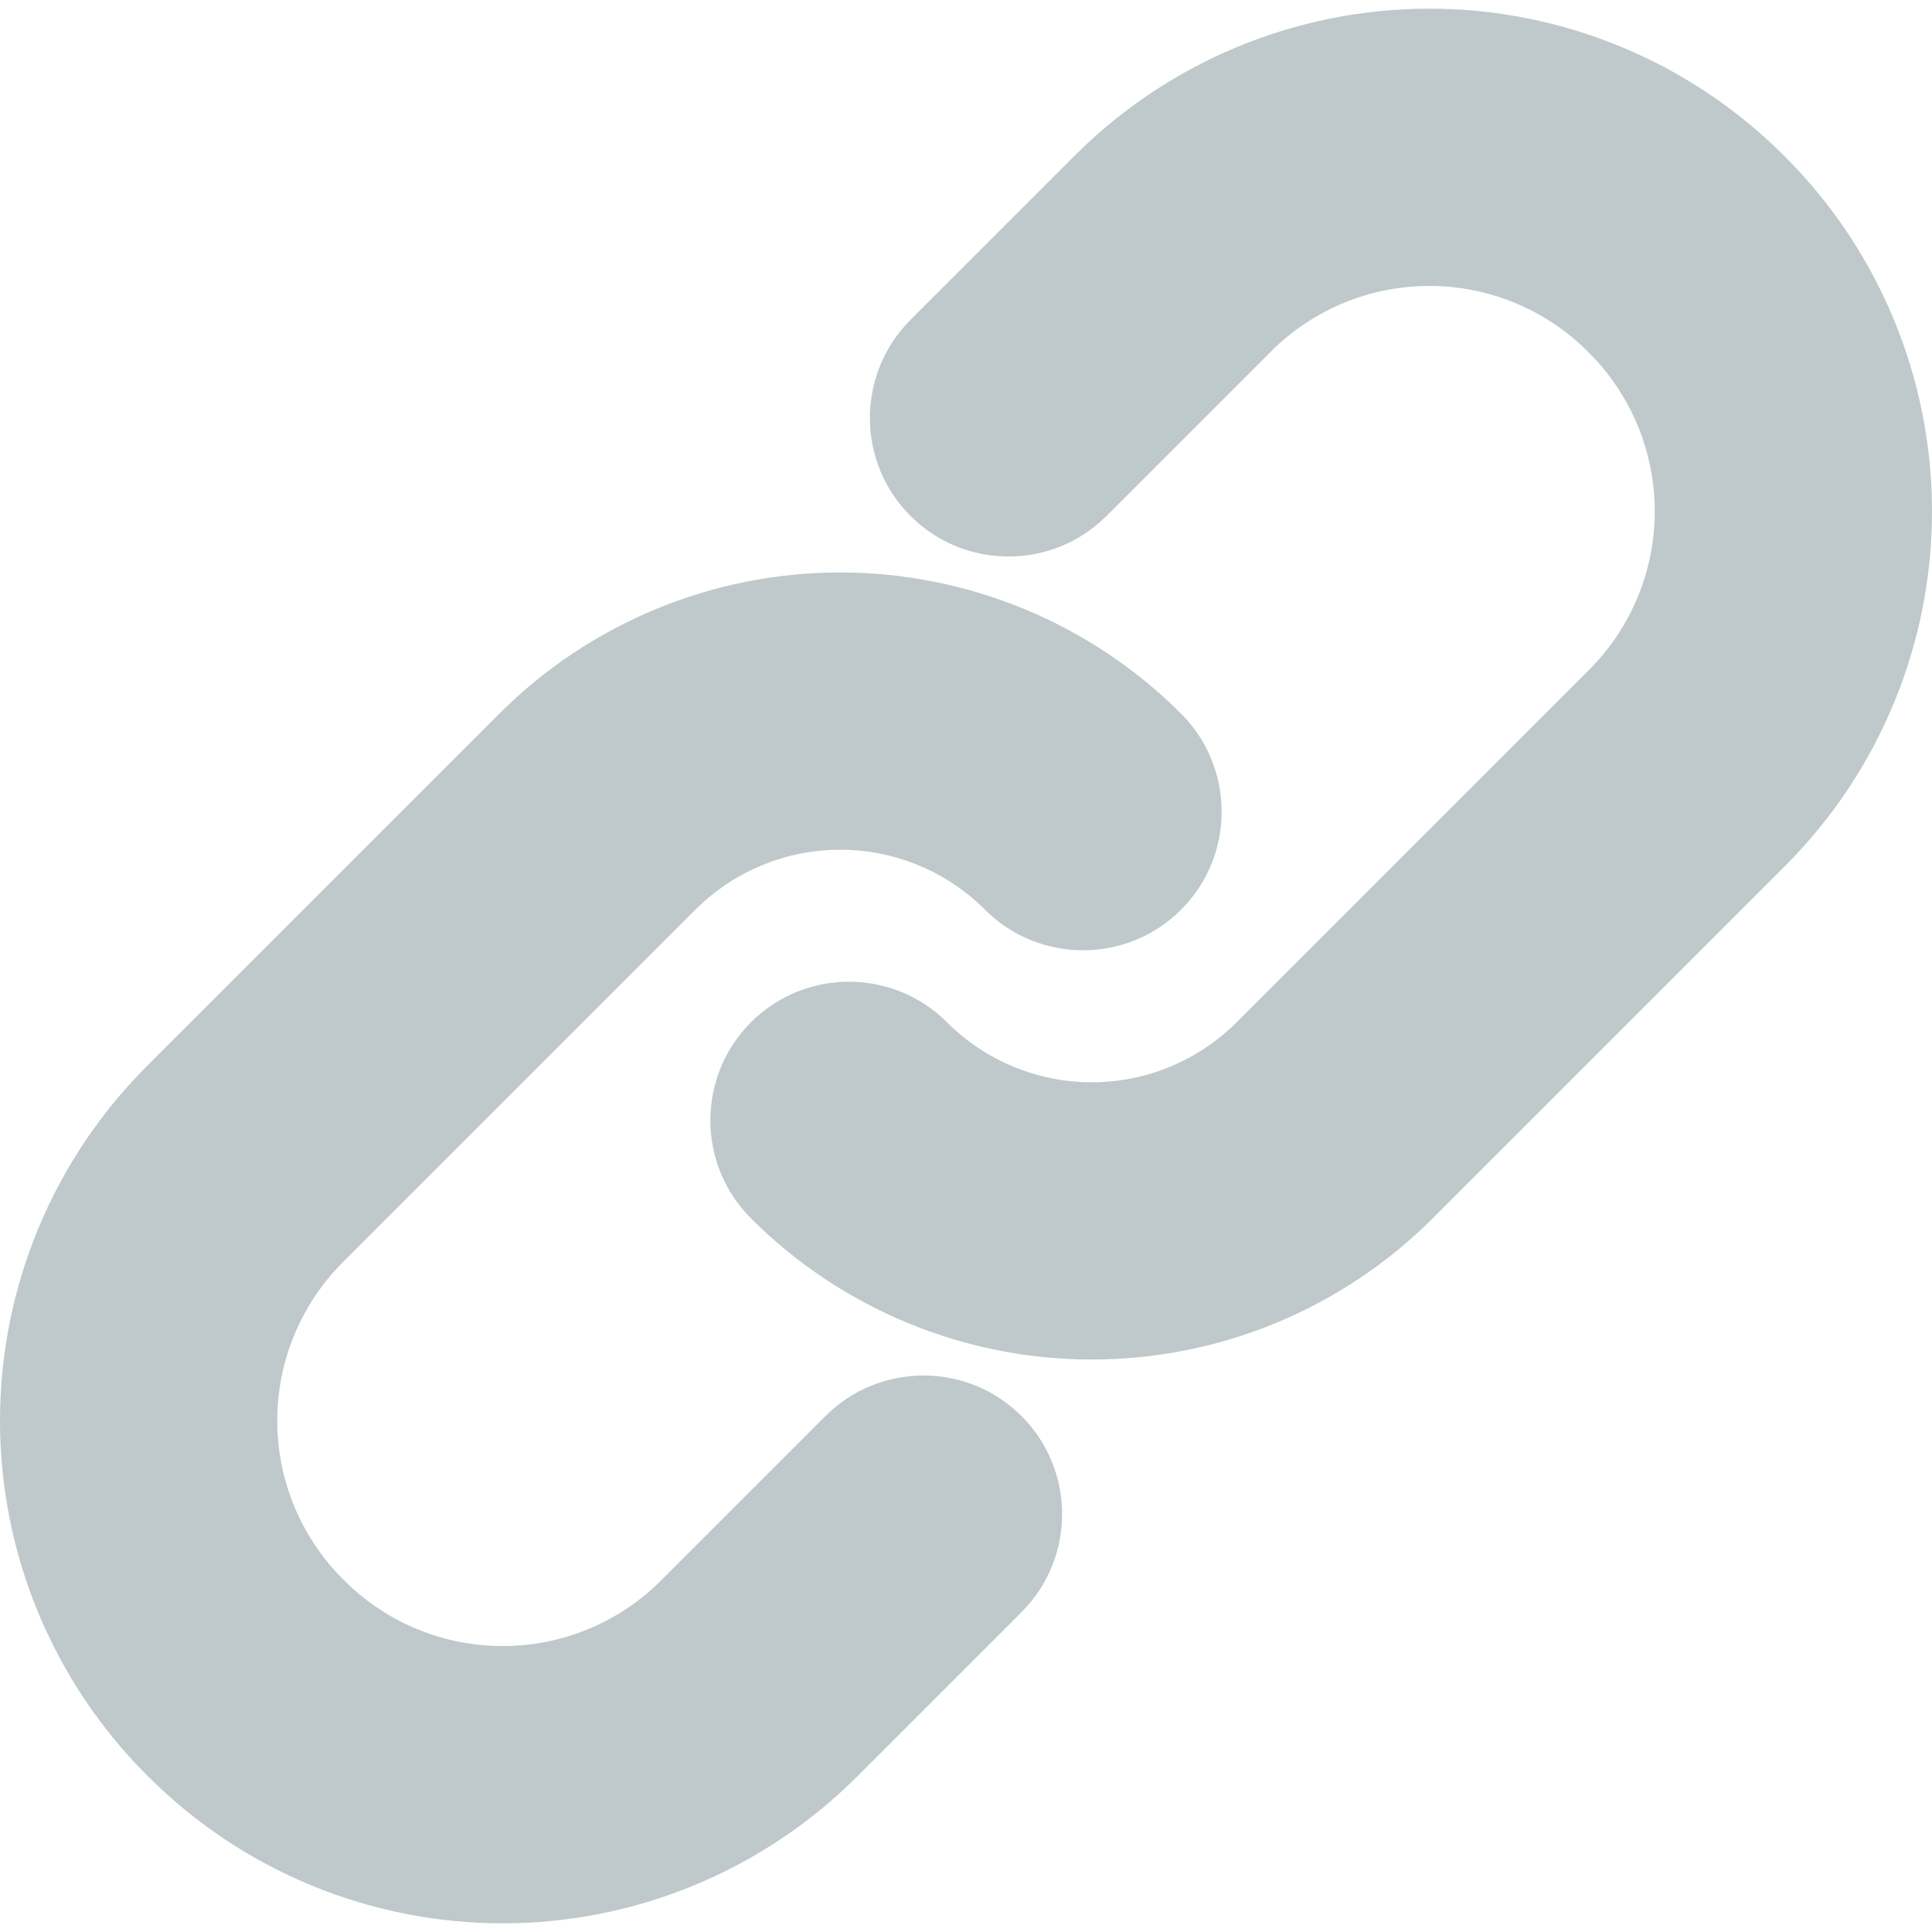 <?xml version="1.0" encoding="UTF-8" standalone="no"?><!DOCTYPE svg PUBLIC "-//W3C//DTD SVG 1.1//EN" "http://www.w3.org/Graphics/SVG/1.1/DTD/svg11.dtd"><svg width="100%" height="100%" viewBox="0 0 96 96" version="1.1" xmlns="http://www.w3.org/2000/svg" xmlns:xlink="http://www.w3.org/1999/xlink" xml:space="preserve" xmlns:serif="http://www.serif.com/" style="fill-rule:evenodd;clip-rule:evenodd;stroke-linejoin:round;stroke-miterlimit:2;"><path d="M58.686,35.462c-0,-0 -0,-0 -0,-0c-4.492,-4.492 -10.585,-7.016 -16.937,-7.016c-6.353,0 -12.445,2.524 -16.937,7.016c-5.478,5.477 -11.959,11.959 -17.516,17.515c-4.671,4.672 -7.296,11.008 -7.296,17.615c0,6.607 2.625,12.944 7.296,17.615c0.022,0.022 0.044,0.044 0.065,0.065c4.672,4.672 11.008,7.297 17.615,7.297c6.607,-0 12.944,-2.625 17.616,-7.297c4.363,-4.363 8.167,-8.167 8.167,-8.167c2.688,-2.688 2.688,-7.053 -0,-9.741c-2.688,-2.688 -7.053,-2.688 -9.741,0c-0,0 -3.804,3.804 -8.167,8.167c-2.089,2.089 -4.921,3.262 -7.875,3.262c-2.953,0 -5.785,-1.173 -7.874,-3.262c-0.022,-0.021 -0.043,-0.043 -0.065,-0.064c-2.088,-2.089 -3.261,-4.921 -3.261,-7.875c-0,-2.953 1.173,-5.786 3.261,-7.874c5.557,-5.557 12.038,-12.038 17.516,-17.516c1.908,-1.908 4.497,-2.98 7.196,-2.98c2.699,-0 5.287,1.072 7.196,2.98c0,0.001 0,0.001 0,0.001c2.688,2.688 7.053,2.688 9.741,-0c2.688,-2.688 2.688,-7.053 0,-9.741Z" style="fill:#bfc8cb;"/><path d="M37.314,60.538c0,0 0,0 0,0c4.492,4.492 10.585,7.016 16.937,7.016c6.353,-0 12.445,-2.524 16.937,-7.016c5.478,-5.477 11.959,-11.959 17.516,-17.515c4.671,-4.672 7.296,-11.008 7.296,-17.615c-0,-6.607 -2.625,-12.944 -7.296,-17.615c-0.022,-0.022 -0.044,-0.044 -0.065,-0.065c-4.672,-4.672 -11.008,-7.297 -17.615,-7.297c-6.607,0 -12.944,2.625 -17.616,7.297c-4.363,4.363 -8.167,8.167 -8.167,8.167c-2.688,2.688 -2.688,7.053 0,9.741c2.688,2.688 7.053,2.688 9.741,-0c0,-0 3.804,-3.804 8.167,-8.167c2.089,-2.089 4.921,-3.262 7.875,-3.262c2.953,-0 5.785,1.173 7.874,3.262c0.022,0.021 0.043,0.043 0.065,0.064c2.088,2.089 3.261,4.921 3.261,7.875c0,2.953 -1.173,5.786 -3.261,7.874c-5.557,5.557 -12.038,12.038 -17.516,17.516c-1.908,1.908 -4.497,2.98 -7.196,2.98c-2.699,0 -5.287,-1.072 -7.196,-2.98c-0,-0.001 -0,-0.001 -0,-0.001c-2.688,-2.688 -7.053,-2.688 -9.741,0c-2.688,2.688 -2.688,7.053 -0,9.741Z" style="fill:#bfc8cb;"/></svg>